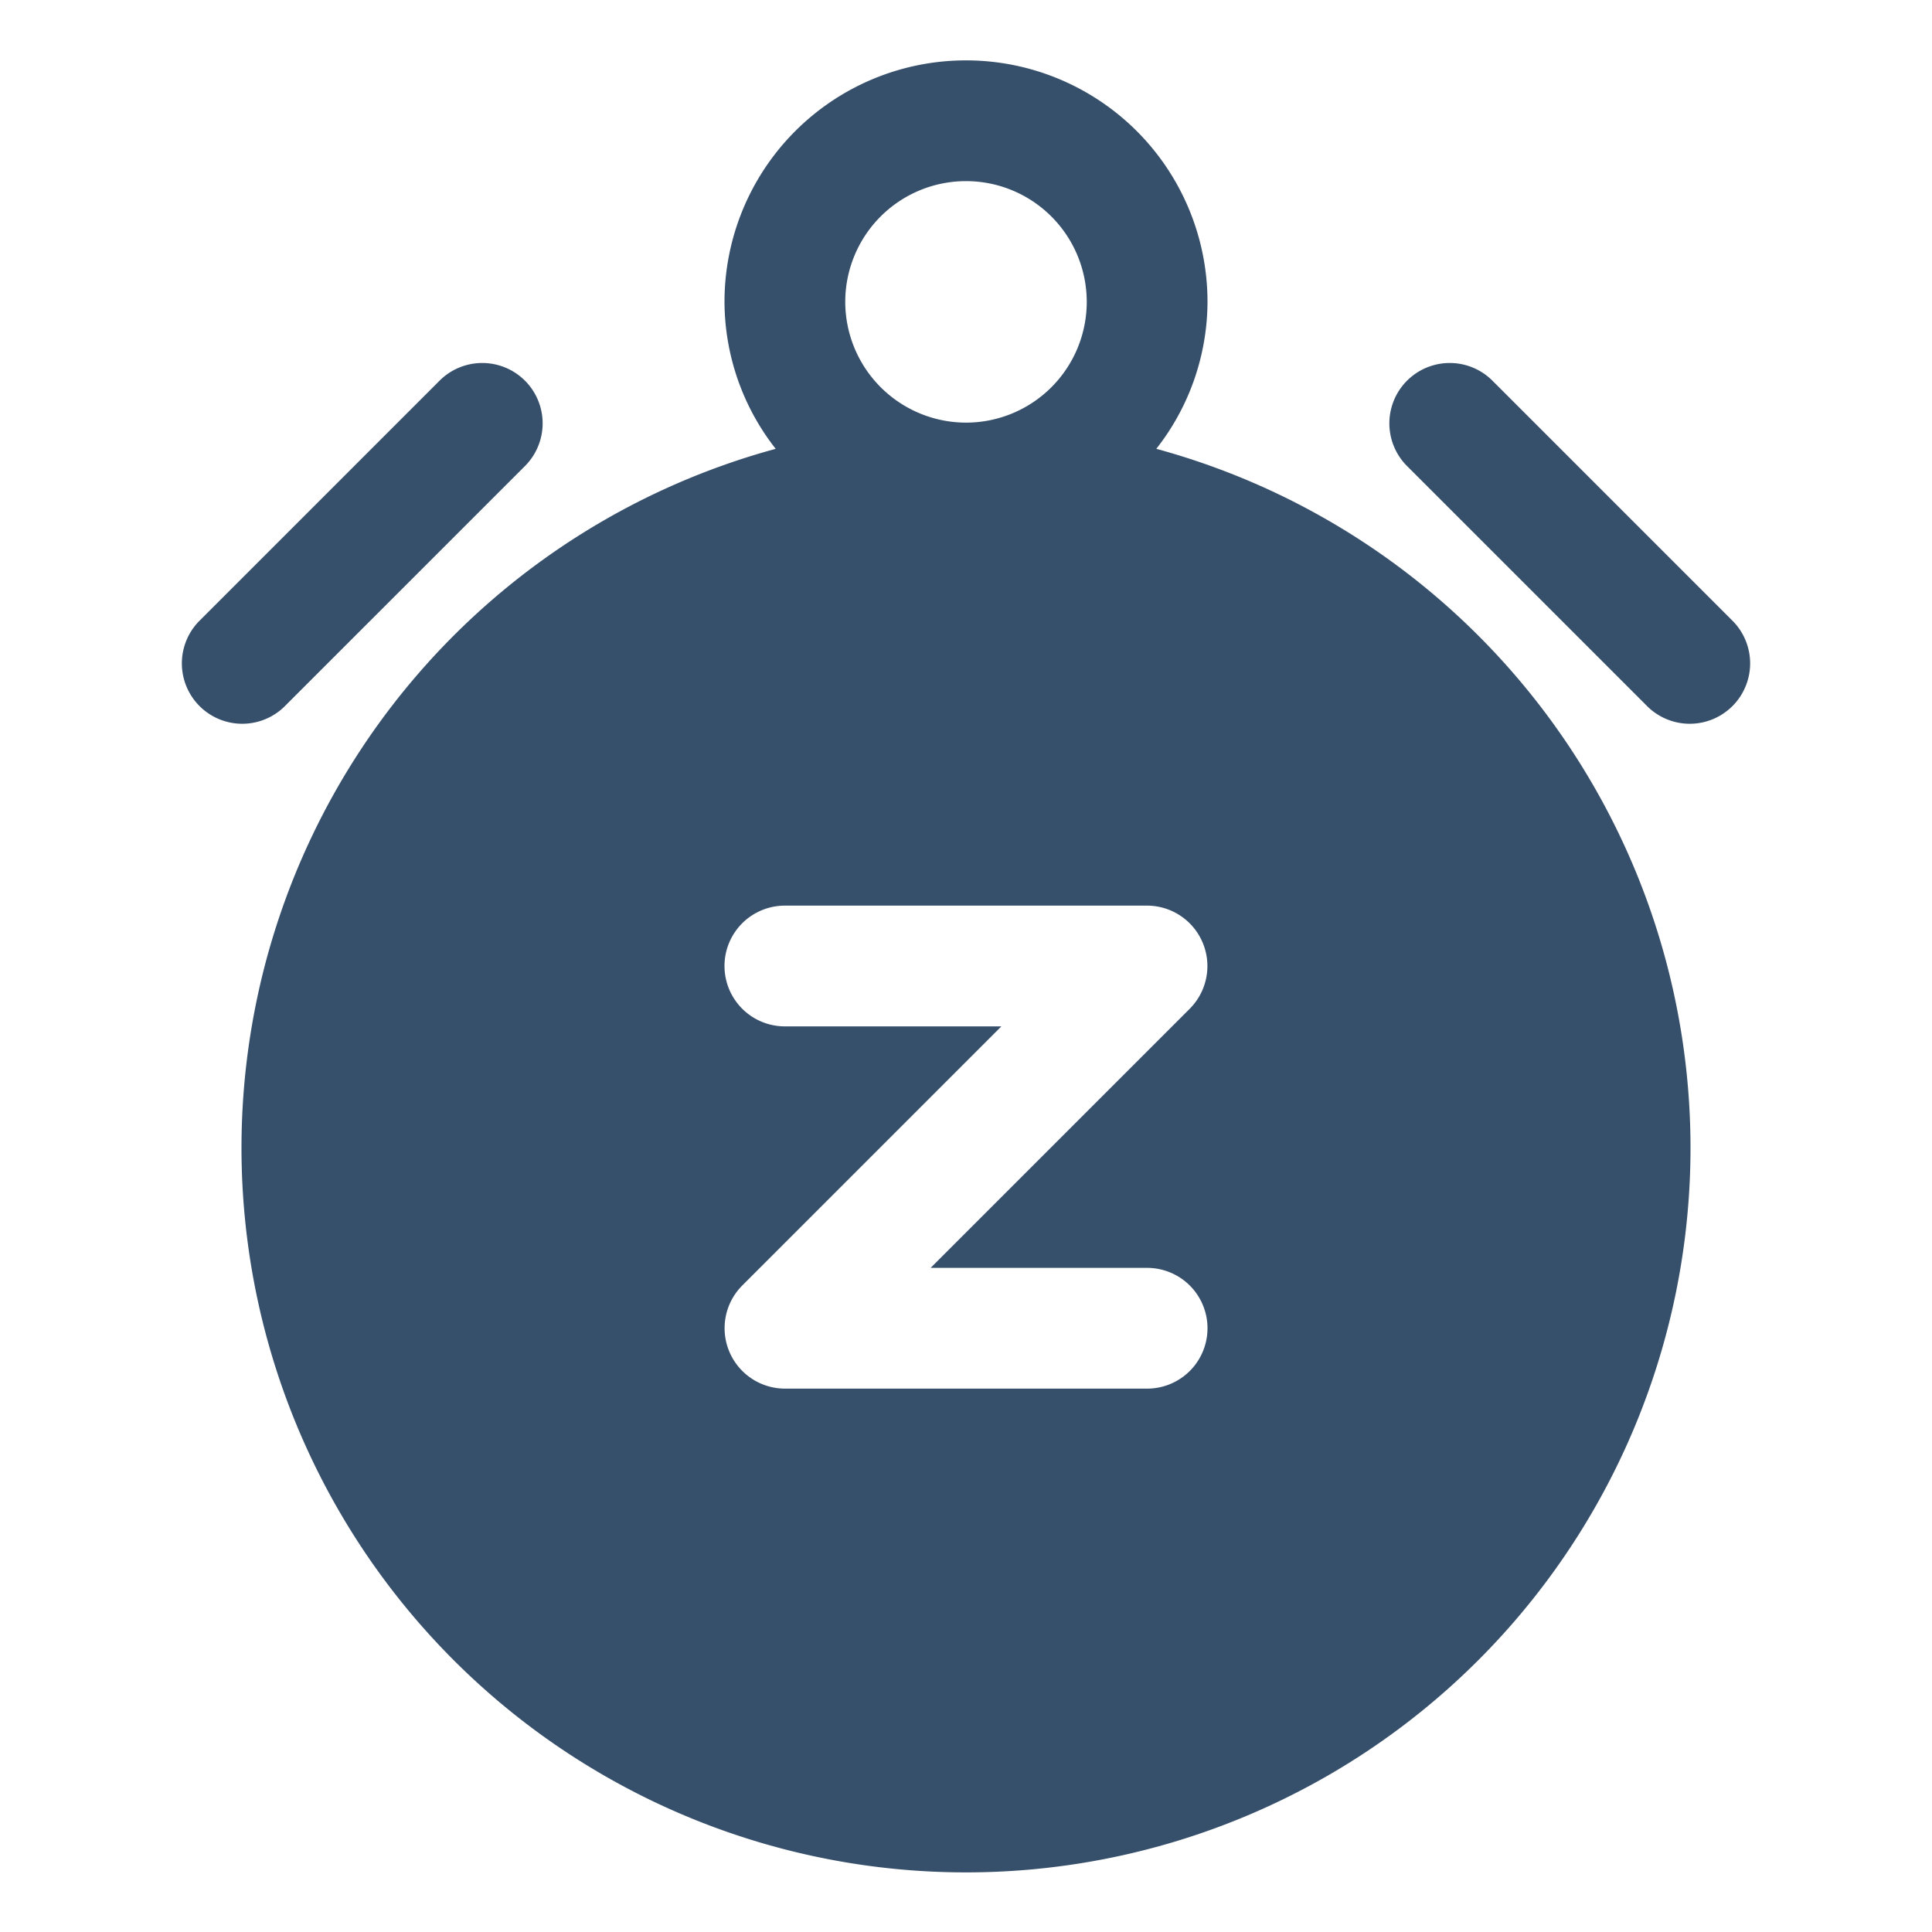 <svg xmlns="http://www.w3.org/2000/svg" viewBox="0 0 32 32"><title>snooze</title><g id="snooze"><rect width="32" height="32" style="fill:none"/><path d="M28.707,10.293l-4-4a1,1,0,0,0-1.414,1.414l4,4a1,1,0,0,0,1.414-1.414Z" style="fill:#364f6b"/><path d="M4.707,11.707l4-4A1,1,0,0,0,7.293,6.293l-4,4a1,1,0,0,0,1.414,1.414Z" style="fill:#364f6b"/><path d="M19.152,7.434A3.961,3.961,0,0,0,20,5a4,4,0,0,0-8,0,3.961,3.961,0,0,0,.848,2.434,12,12,0,1,0,6.304,0ZM14,5a2,2,0,1,1,2,2A2.003,2.003,0,0,1,14,5Zm5,18H13a1.001,1.001,0,0,1-.707-1.707L16.586,17H13a1,1,0,0,1,0-2h6a1.001,1.001,0,0,1,.707,1.707L15.414,21H19a1,1,0,0,1,0,2Z" style="fill:#364f6b"/></g></svg>